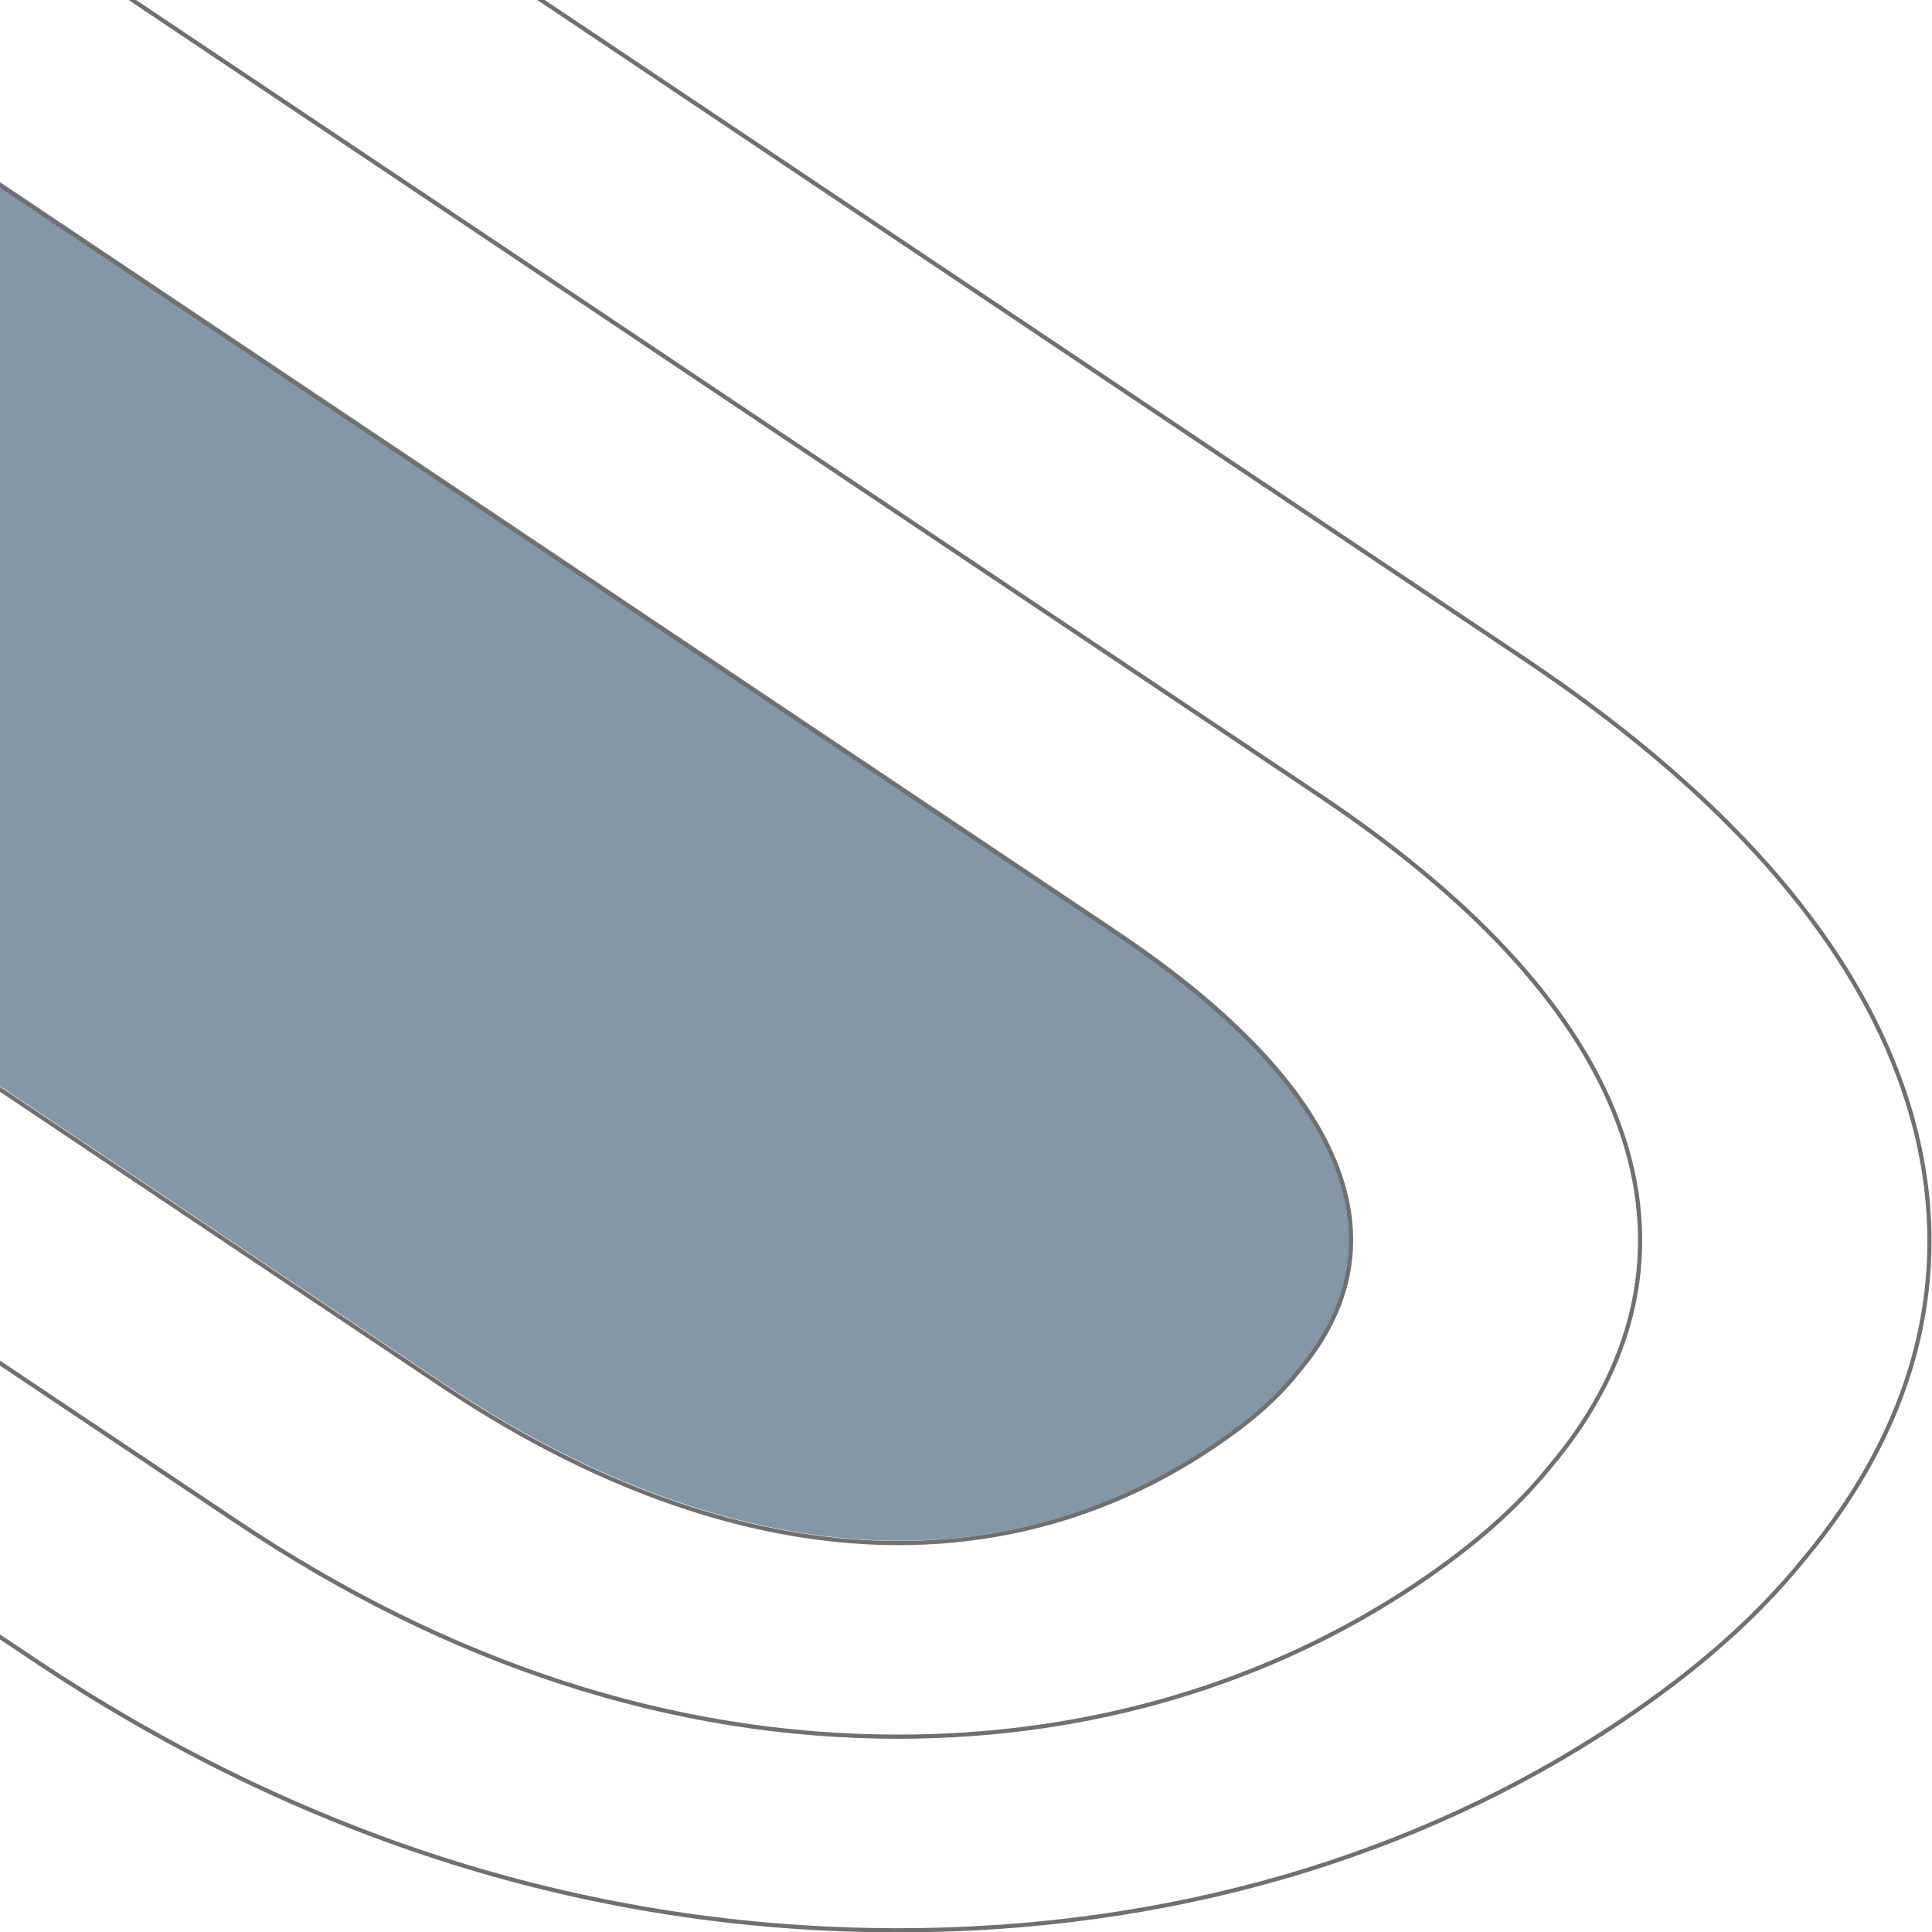<svg xmlns="http://www.w3.org/2000/svg" xmlns:xlink="http://www.w3.org/1999/xlink" width="1230.873" height="1230.872" viewBox="0 0 1230.873 1230.872"><defs><clipPath id="a"><rect width="1230.872" height="1230.872" fill="none"/></clipPath></defs><g transform="translate(-48.064 596.936)"><g transform="translate(48.064 -596.936)" clip-path="url(#a)"><g opacity="0.49"><path d="M773.183,920.53c-139.141,93.229-313.384,79.554-491.4-39.723L-919.256,76.073c-174.467-116.9-197.276-236.777-61.535-327.73,139.131-93.222,314.534-78.773,491.381,39.718L711.625,592.8C858.786,691.4,898.253,790.6,827.08,873.272,813.789,890.137,795.8,905.376,773.183,920.53Z" fill="#022b4c"/></g><path d="M572.422,1229.785c-194.714,0-380.349-58.23-551.741-173.068L-1180.353,251.983c-146.022-97.837-230.82-204.538-252.037-317.136-12.5-66.319-1.805-131.627,31.777-194.112,32.9-61.2,86.3-116.842,158.725-165.368C-1111.947-511.7-952.817-557.722-781.7-557.722c195.071,0,380.758,58.143,551.893,172.809L971.225,419.821c118.826,79.615,197.695,165.61,234.411,255.6,45.091,110.507,25.351,220.685-57.073,318.716-29.534,36.427-67.422,69.9-115.774,102.3C902.595,1183.672,743.4,1229.785,572.422,1229.785Z" fill="none" stroke="#707070" stroke-miterlimit="10" stroke-width="2.658"/><path d="M572.422,1106.433c-144.116,0-285.955-46.074-421.566-136.938L-1050.178,164.761C-1166.624,86.739-1233.767,4.186-1249.747-80.605c-17.73-94.084,31.294-185.287,138.033-256.8,94.67-63.434,208.784-96.963,330.01-96.963,144.473,0,286.361,45.987,421.718,136.681L841.053,507.043c95.914,64.265,158.832,131.859,187,200.9,32.177,78.854,18.129,157.116-40.59,226.472-21.055,26.177-48.842,50.665-84.857,74.8C807.691,1072.818,693.515,1106.433,572.422,1106.433Z" fill="none" stroke="#707070" stroke-miterlimit="10" stroke-width="2.658"/><path d="M772.433,922c-139.138,93.229-313.381,79.557-491.4-39.723L-920,77.54c-174.471-116.9-197.279-236.777-61.535-327.73C-842.407-343.413-667-328.963-490.157-210.47L710.875,594.262c147.161,98.6,186.632,197.807,115.455,280.479C813.043,891.6,795.053,906.842,772.433,922Z" fill="none" stroke="#707070" stroke-miterlimit="10" stroke-width="2.658"/></g><path d="M68.746,459.781,48.064,445.924V-596.936H392.722l626.567,419.821C1138.115-97.5,1216.984-11.5,1253.7,78.482c45.091,110.507,25.351,220.685-57.073,318.716-29.534,36.427-67.423,69.9-115.773,102.3C950.658,586.736,791.466,632.849,620.486,632.849,425.772,632.849,240.137,574.619,68.746,459.781Z" fill="none"/></g></svg>